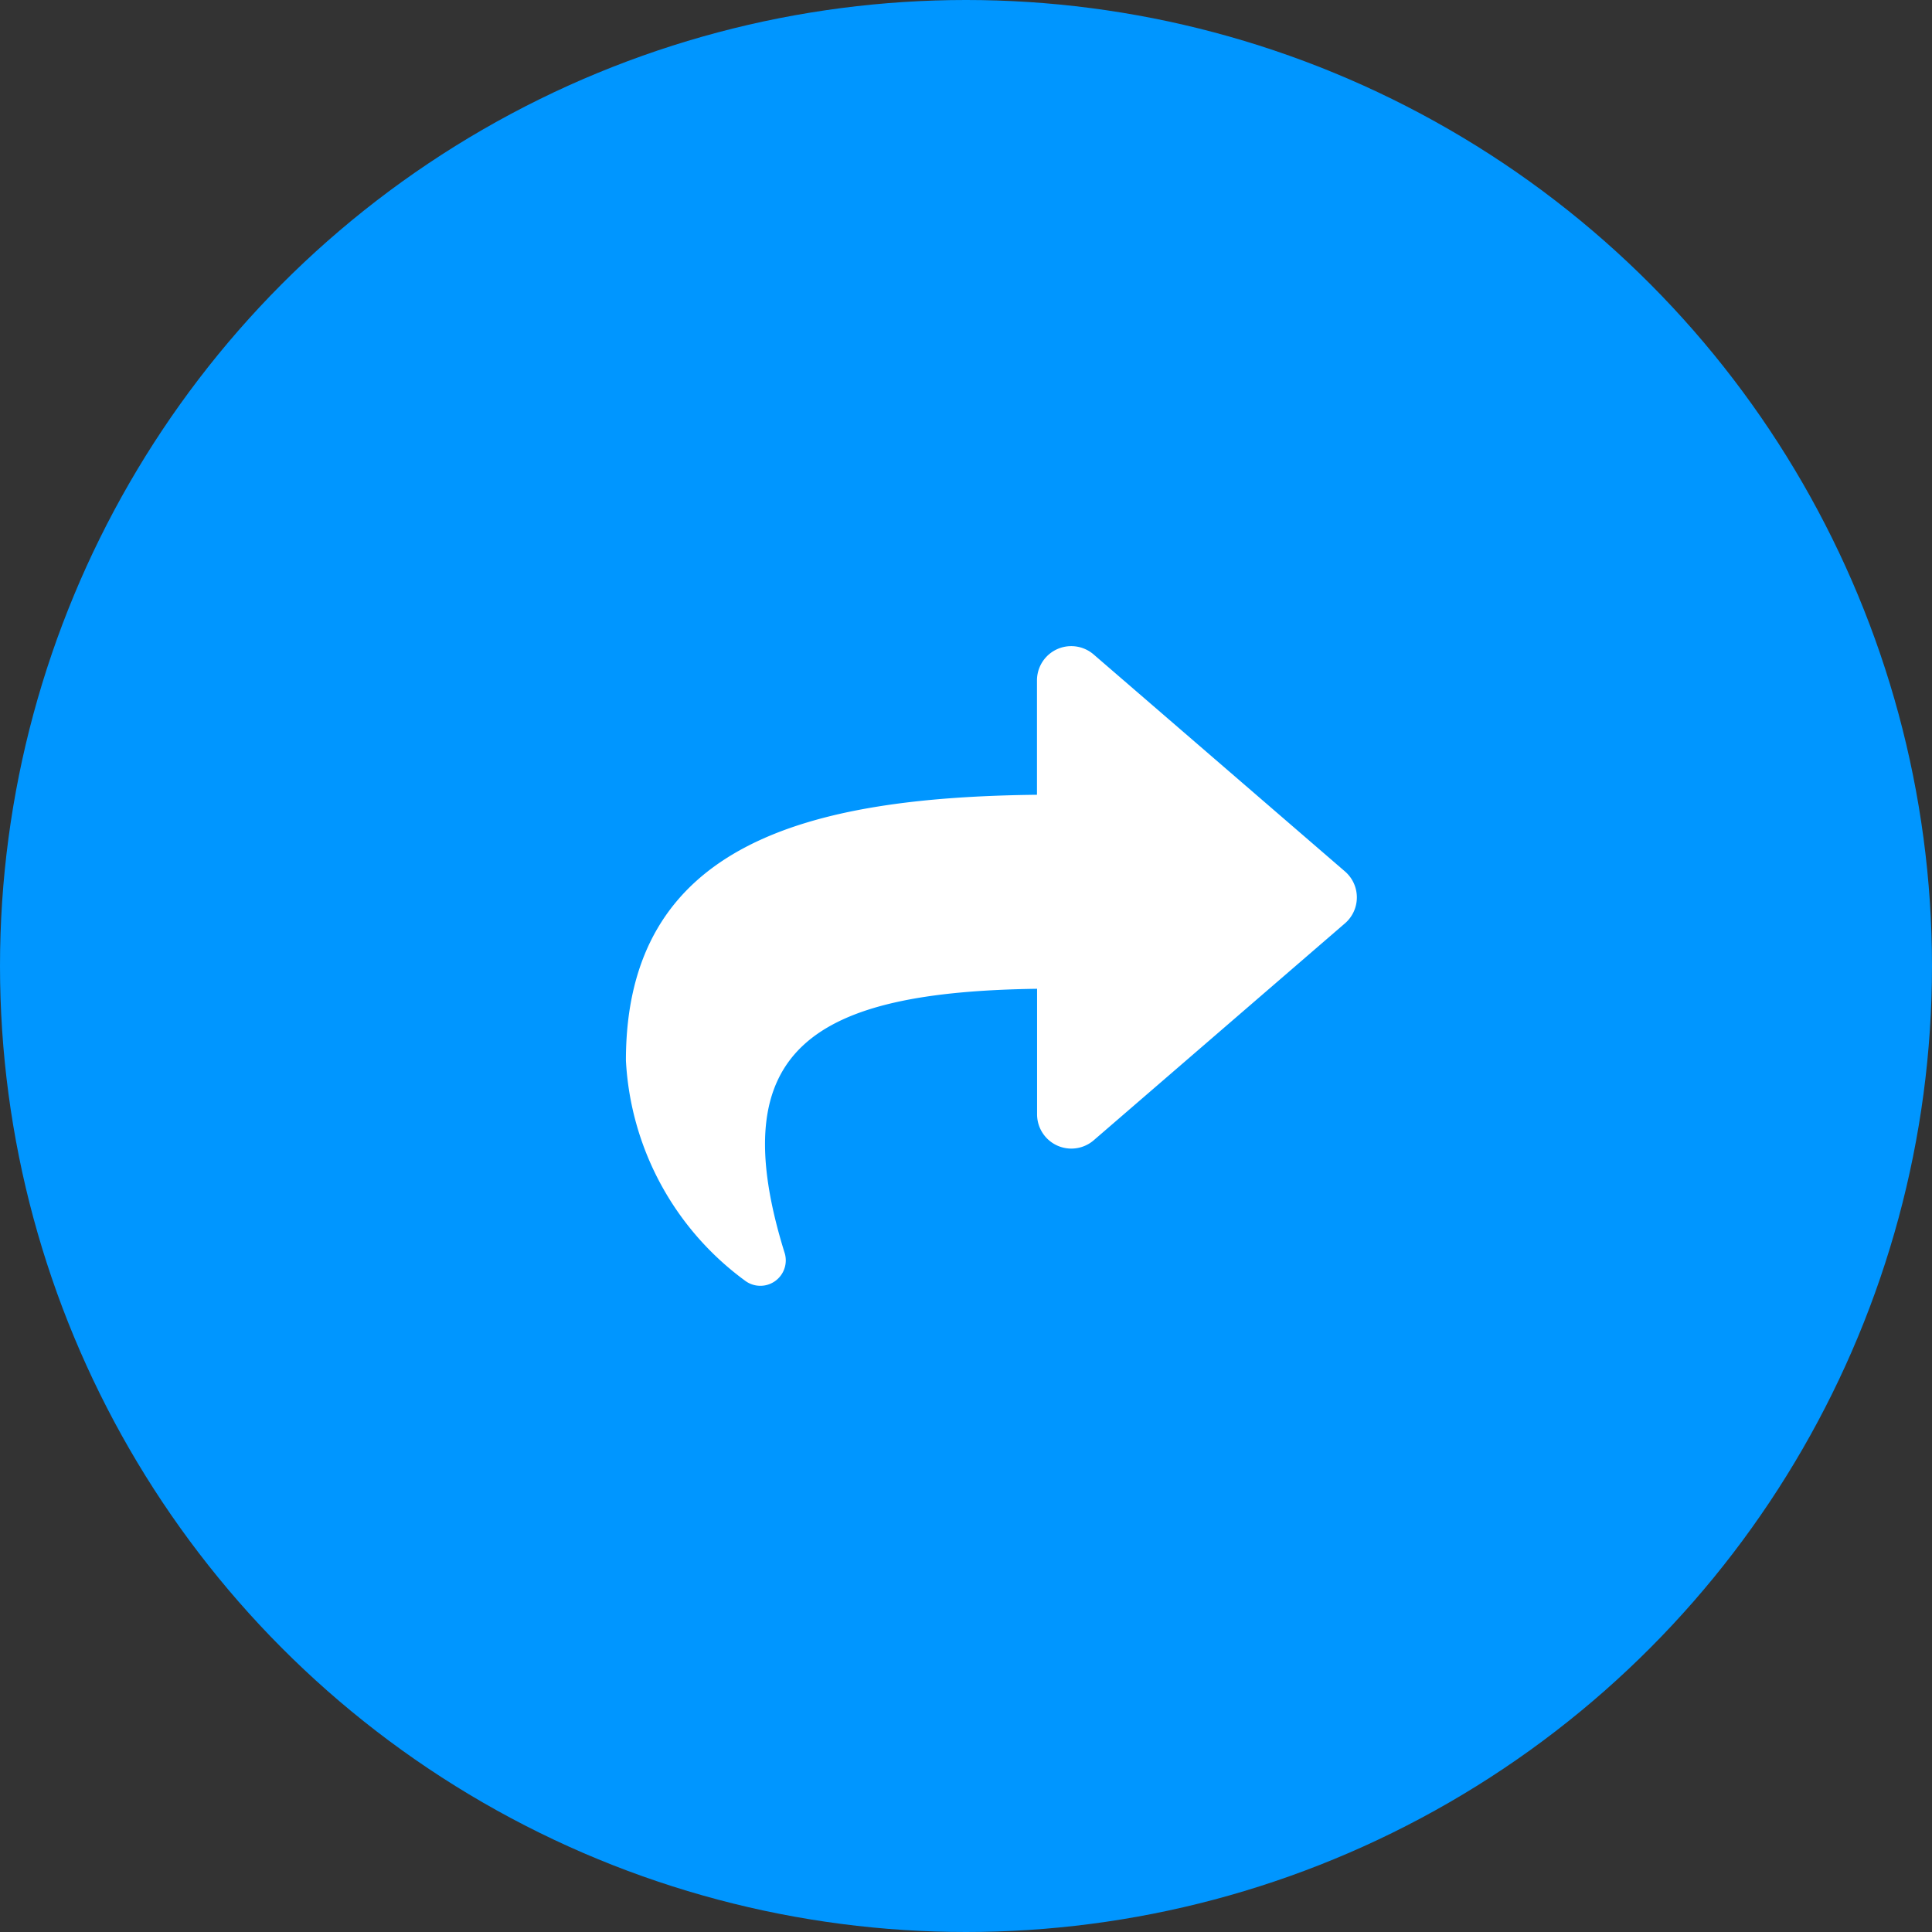 <svg xmlns="http://www.w3.org/2000/svg" width="38" height="38" viewBox="0 0 38 38">
  <rect x="0" y="0" width="38" height="38" fill="#333333" stroke="none"/>
  <g id="Group_106" data-name="Group 106" transform="translate(-284 -213)">
    <circle id="Ellipse_78" data-name="Ellipse 78" cx="19" cy="19" r="19" transform="translate(284 213)" fill="#0096ff"/>
    <path id="Icon_awesome-share" data-name="Icon awesome-share" d="M14.145,6.683,9.2,2.414a.674.674,0,0,0-1.115.51V5.173C3.577,5.224,0,6.128,0,10.4a5.741,5.741,0,0,0,2.34,4.328.5.5,0,0,0,.788-.523c-1.273-4.072.6-5.154,4.959-5.216v2.469a.674.674,0,0,0,1.115.51L14.145,7.7A.674.674,0,0,0,14.145,6.683Z" transform="translate(296.311 223.459)" fill="#fff"/>
  </g>
</svg>
